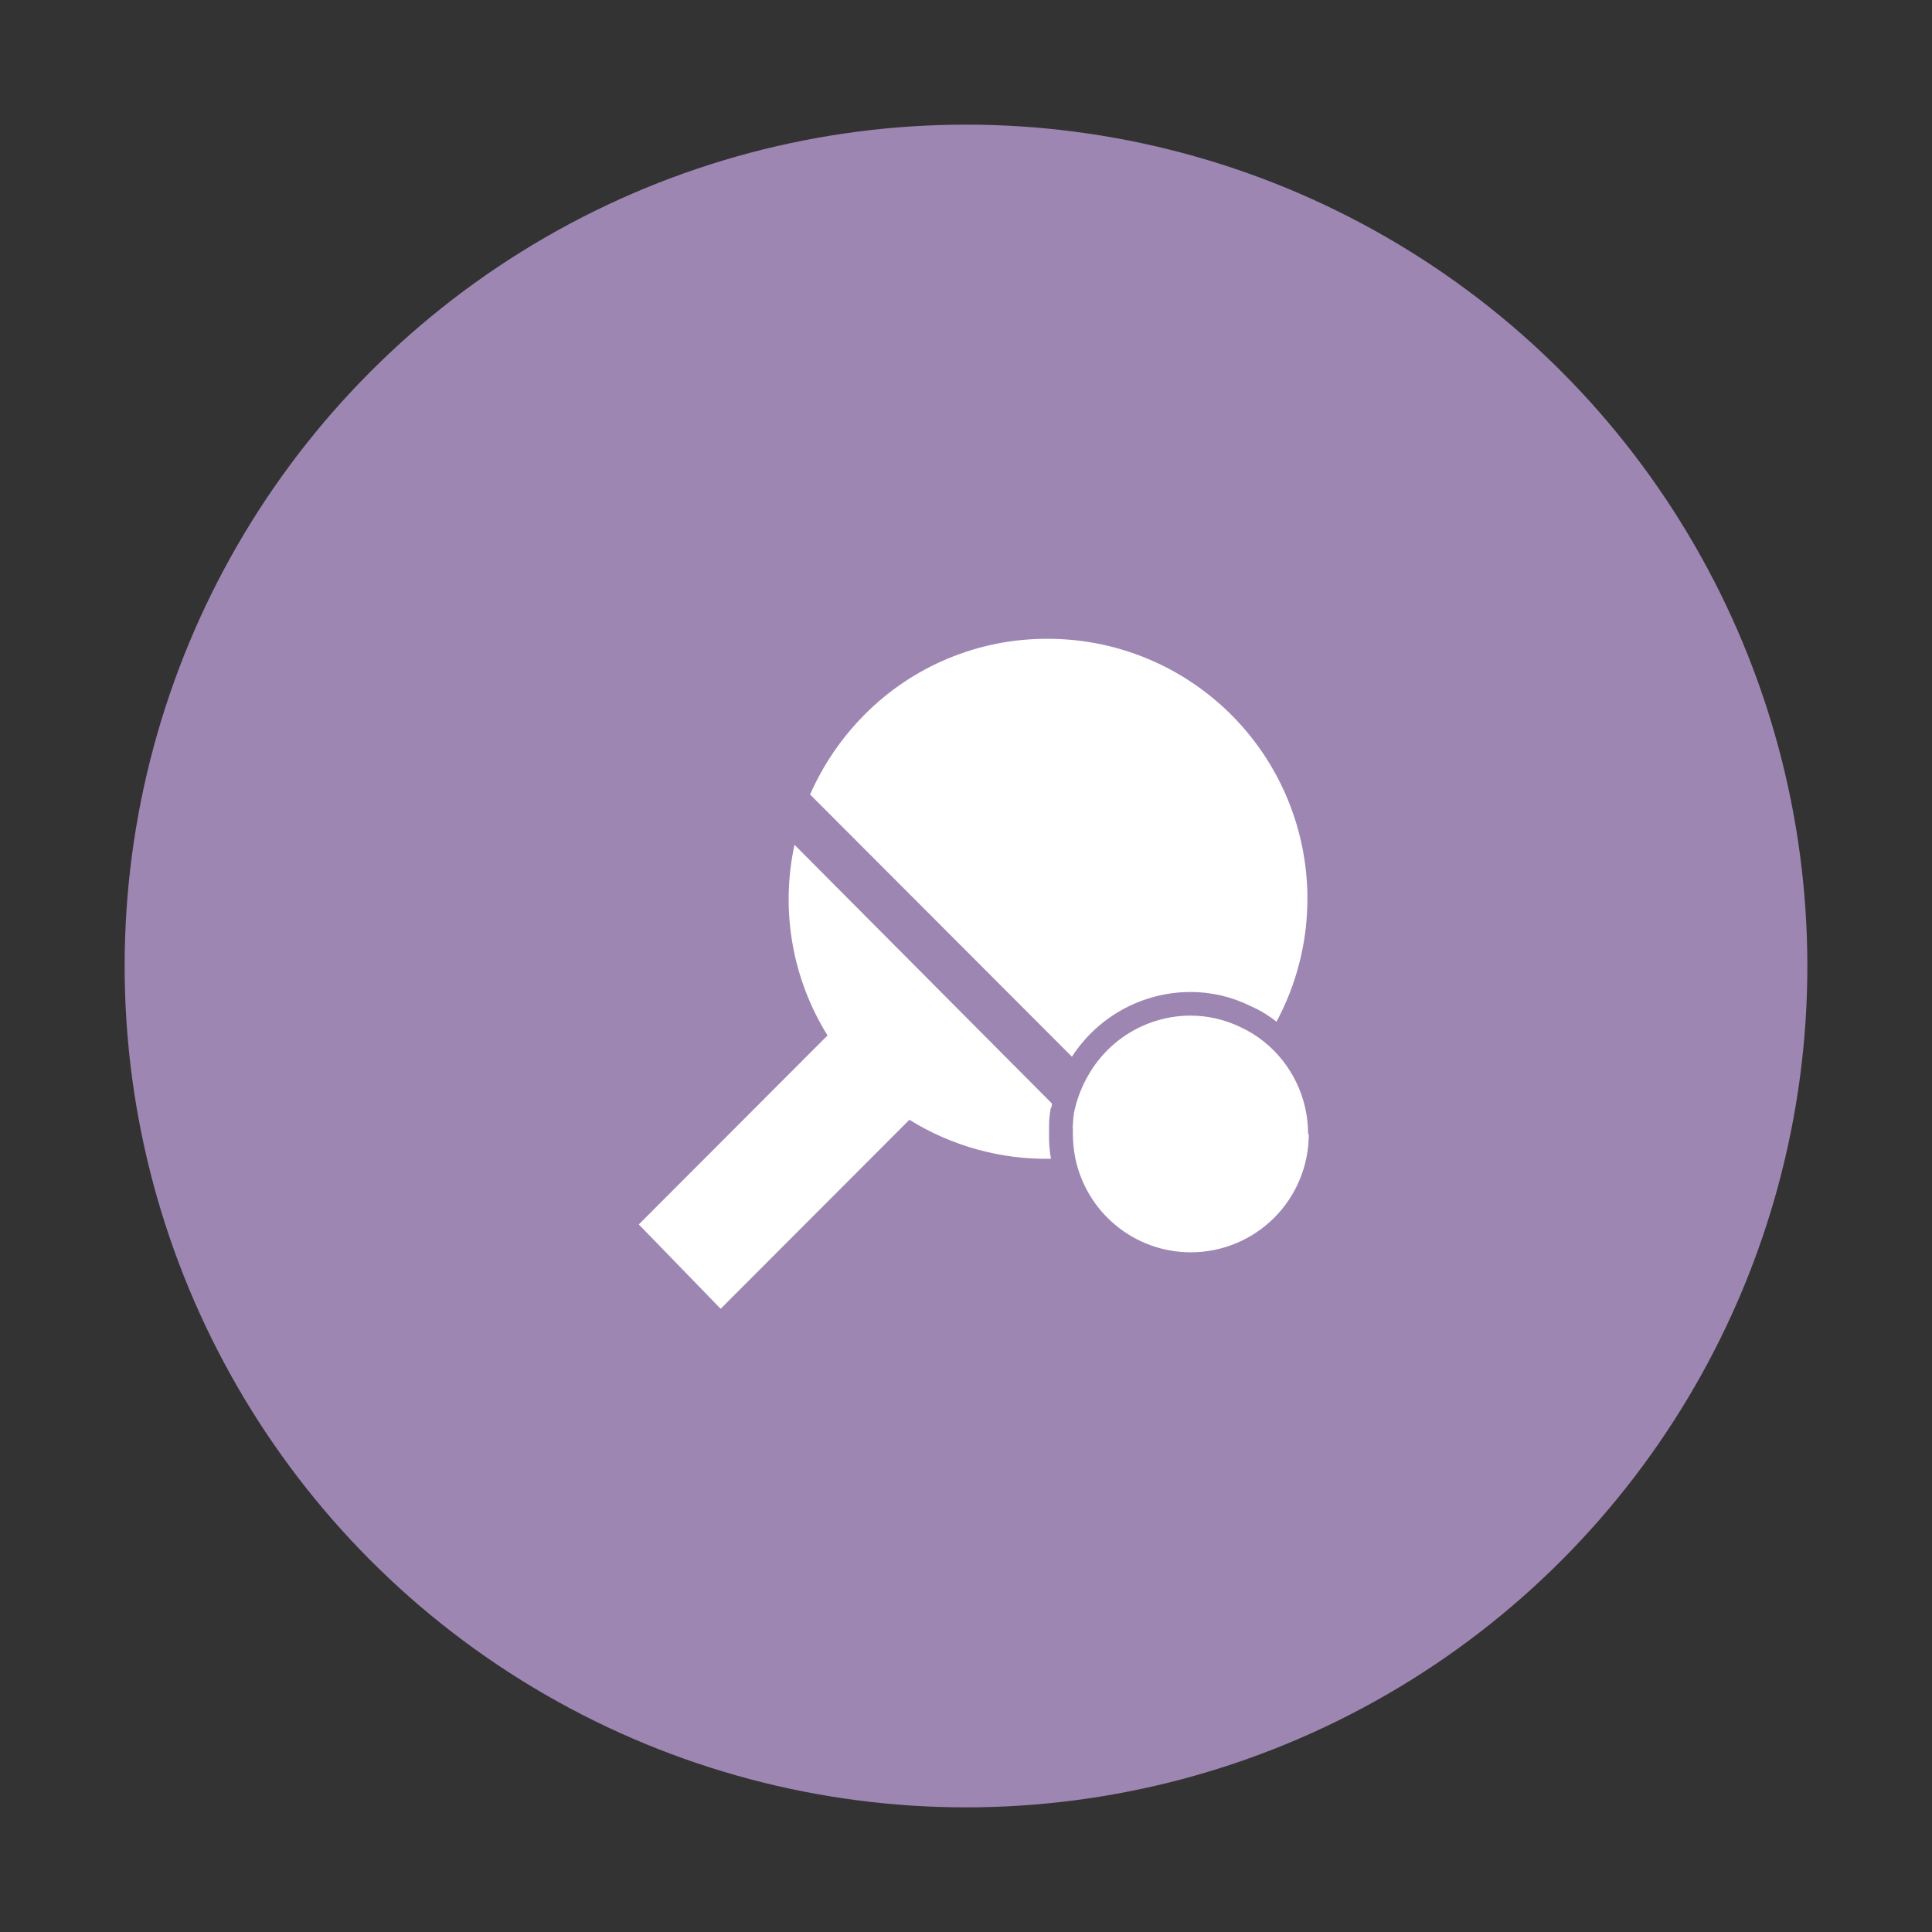 <svg width="124" height="124" viewBox="0 0 124 124" fill="none" xmlns="http://www.w3.org/2000/svg">
<rect x="0" y="0" width="124" height="124" fill="#333333" stroke="none"/>
<circle cx="62" cy="62" r="54" fill="#9E86B3"/>
<path d="M67.451 74.372C64.246 74.431 61.091 73.562 58.367 71.87L46.254 84L41 78.587L53.113 66.457C50.843 62.81 50.083 58.421 50.993 54.221L67.512 70.823C67.512 70.93 67.512 71.035 67.436 71.142C67.365 71.522 67.33 71.908 67.33 72.294V72.779V72.779C67.317 73.313 67.358 73.846 67.452 74.371L67.451 74.372ZM76.384 63.667V63.668C77.723 63.662 79.045 63.969 80.245 64.562C80.849 64.823 81.414 65.165 81.926 65.578C83.755 62.172 84.345 58.235 83.596 54.441C82.846 50.647 80.803 47.232 77.817 44.781C74.83 42.328 71.086 40.992 67.225 41C65.037 40.992 62.87 41.422 60.85 42.263C58.83 43.103 56.997 44.339 55.46 45.897C54.003 47.37 52.828 49.096 51.993 50.992L68.799 67.822C70.465 65.244 73.318 63.681 76.385 63.668L76.384 63.667ZM83.955 72.765V72.765C83.954 70.474 82.919 68.306 81.138 66.867C80.674 66.492 80.166 66.177 79.624 65.927C78.624 65.441 77.527 65.186 76.414 65.184C73.727 65.188 71.243 66.62 69.889 68.944C69.438 69.705 69.116 70.535 68.935 71.4C68.893 71.666 68.868 71.935 68.859 72.204C68.844 72.289 68.844 72.377 68.859 72.462V72.796V72.795C68.862 73.304 68.913 73.812 69.011 74.311C69.36 76.024 70.289 77.563 71.641 78.668C72.992 79.773 74.684 80.377 76.43 80.376C78.437 80.376 80.363 79.578 81.783 78.156C83.202 76.734 84 74.806 84 72.795L83.955 72.765Z" fill="white"/>
</svg>
